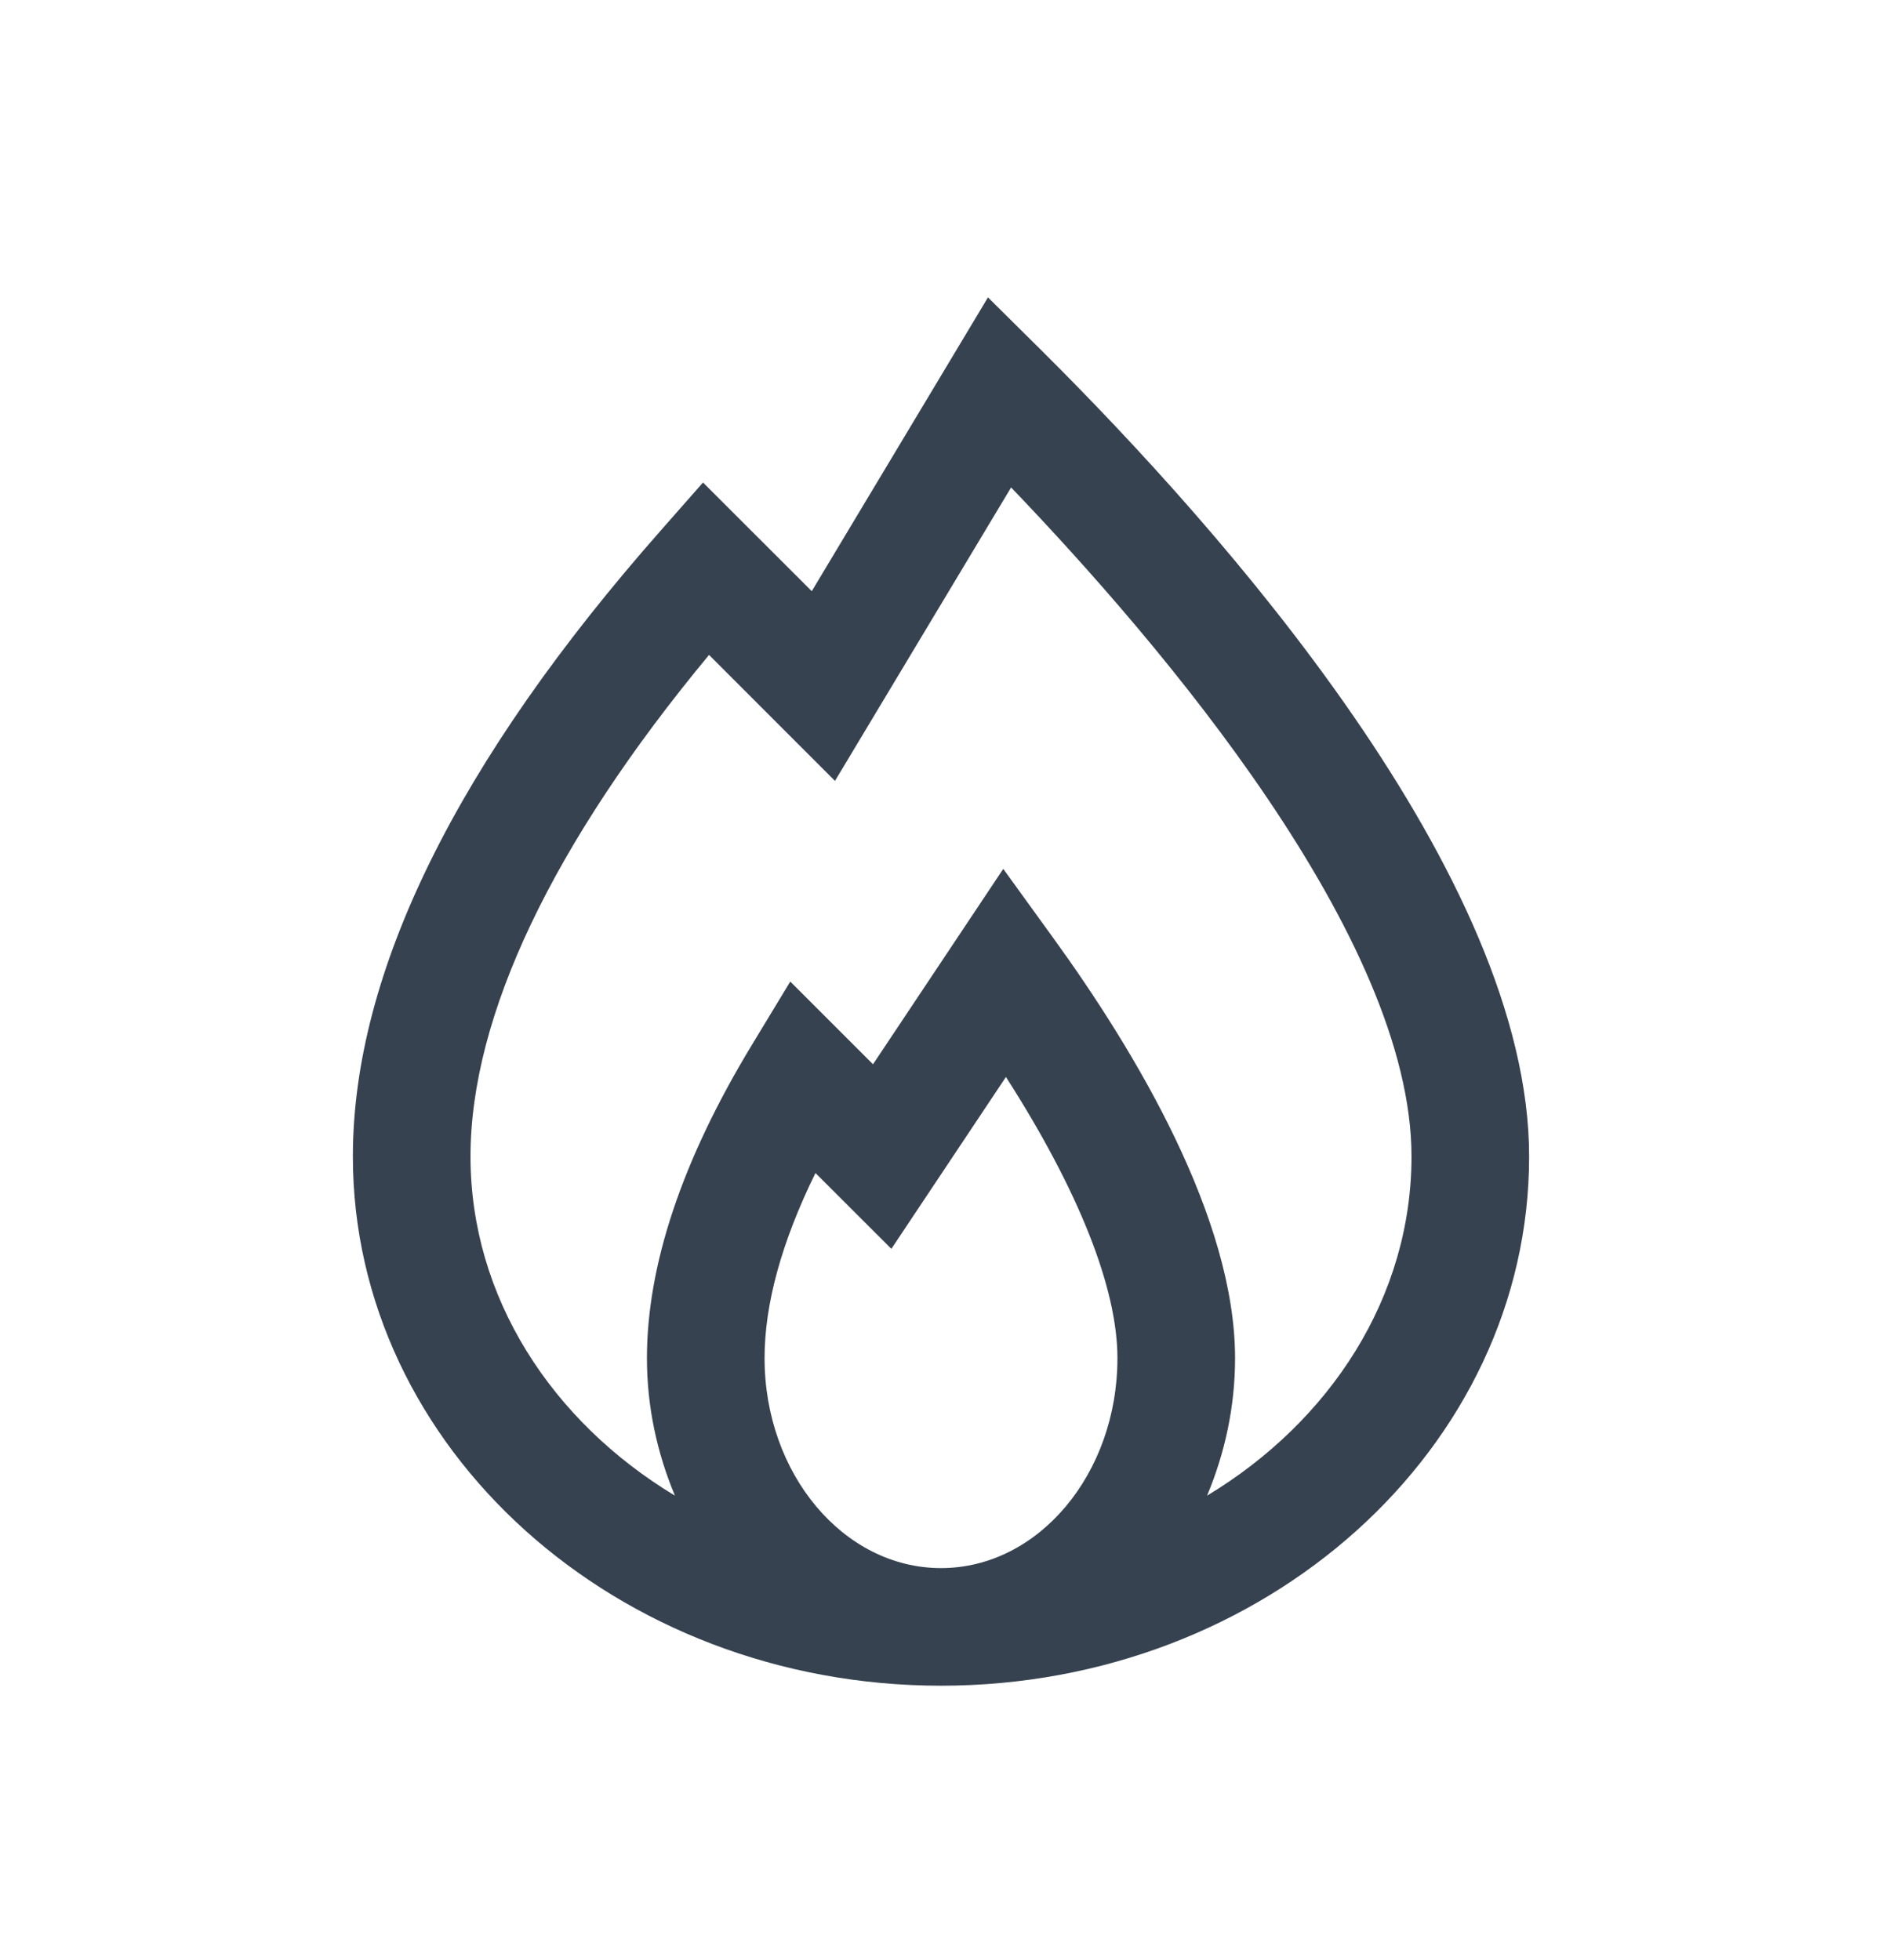<svg width="24" height="25" viewBox="0 0 24 25" fill="none" xmlns="http://www.w3.org/2000/svg">
<path d="M12.599 3.793L10.352 7.54L8.965 6.154L8.438 6.753C5.825 9.714 4.5 12.405 4.5 14.75C4.5 18.471 7.864 21.5 12 21.5C16.136 21.5 19.5 18.471 19.5 14.75C19.5 11.178 15.602 6.775 13.279 4.467L12.599 3.793ZM12.894 6.217C14.826 8.232 18 11.966 18 14.75C18 16.543 16.965 18.128 15.393 19.076C15.617 18.541 15.75 17.951 15.75 17.322C15.75 15.537 14.486 13.418 13.427 11.957L12.794 11.082L11.133 13.574L10.078 12.519L9.583 13.336C8.699 14.796 8.25 16.137 8.25 17.322C8.25 17.951 8.383 18.541 8.607 19.076C7.035 18.128 6 16.543 6 14.75C6 12.958 7.048 10.758 9.042 8.353L10.648 9.96L12.894 6.217ZM12.828 13.736C13.75 15.174 14.25 16.425 14.25 17.322C14.25 18.799 13.241 20 12 20C10.759 20 9.75 18.799 9.75 17.322C9.75 16.631 9.968 15.839 10.399 14.961L11.367 15.928L12.828 13.736Z" fill="#364250"/>
</svg>
